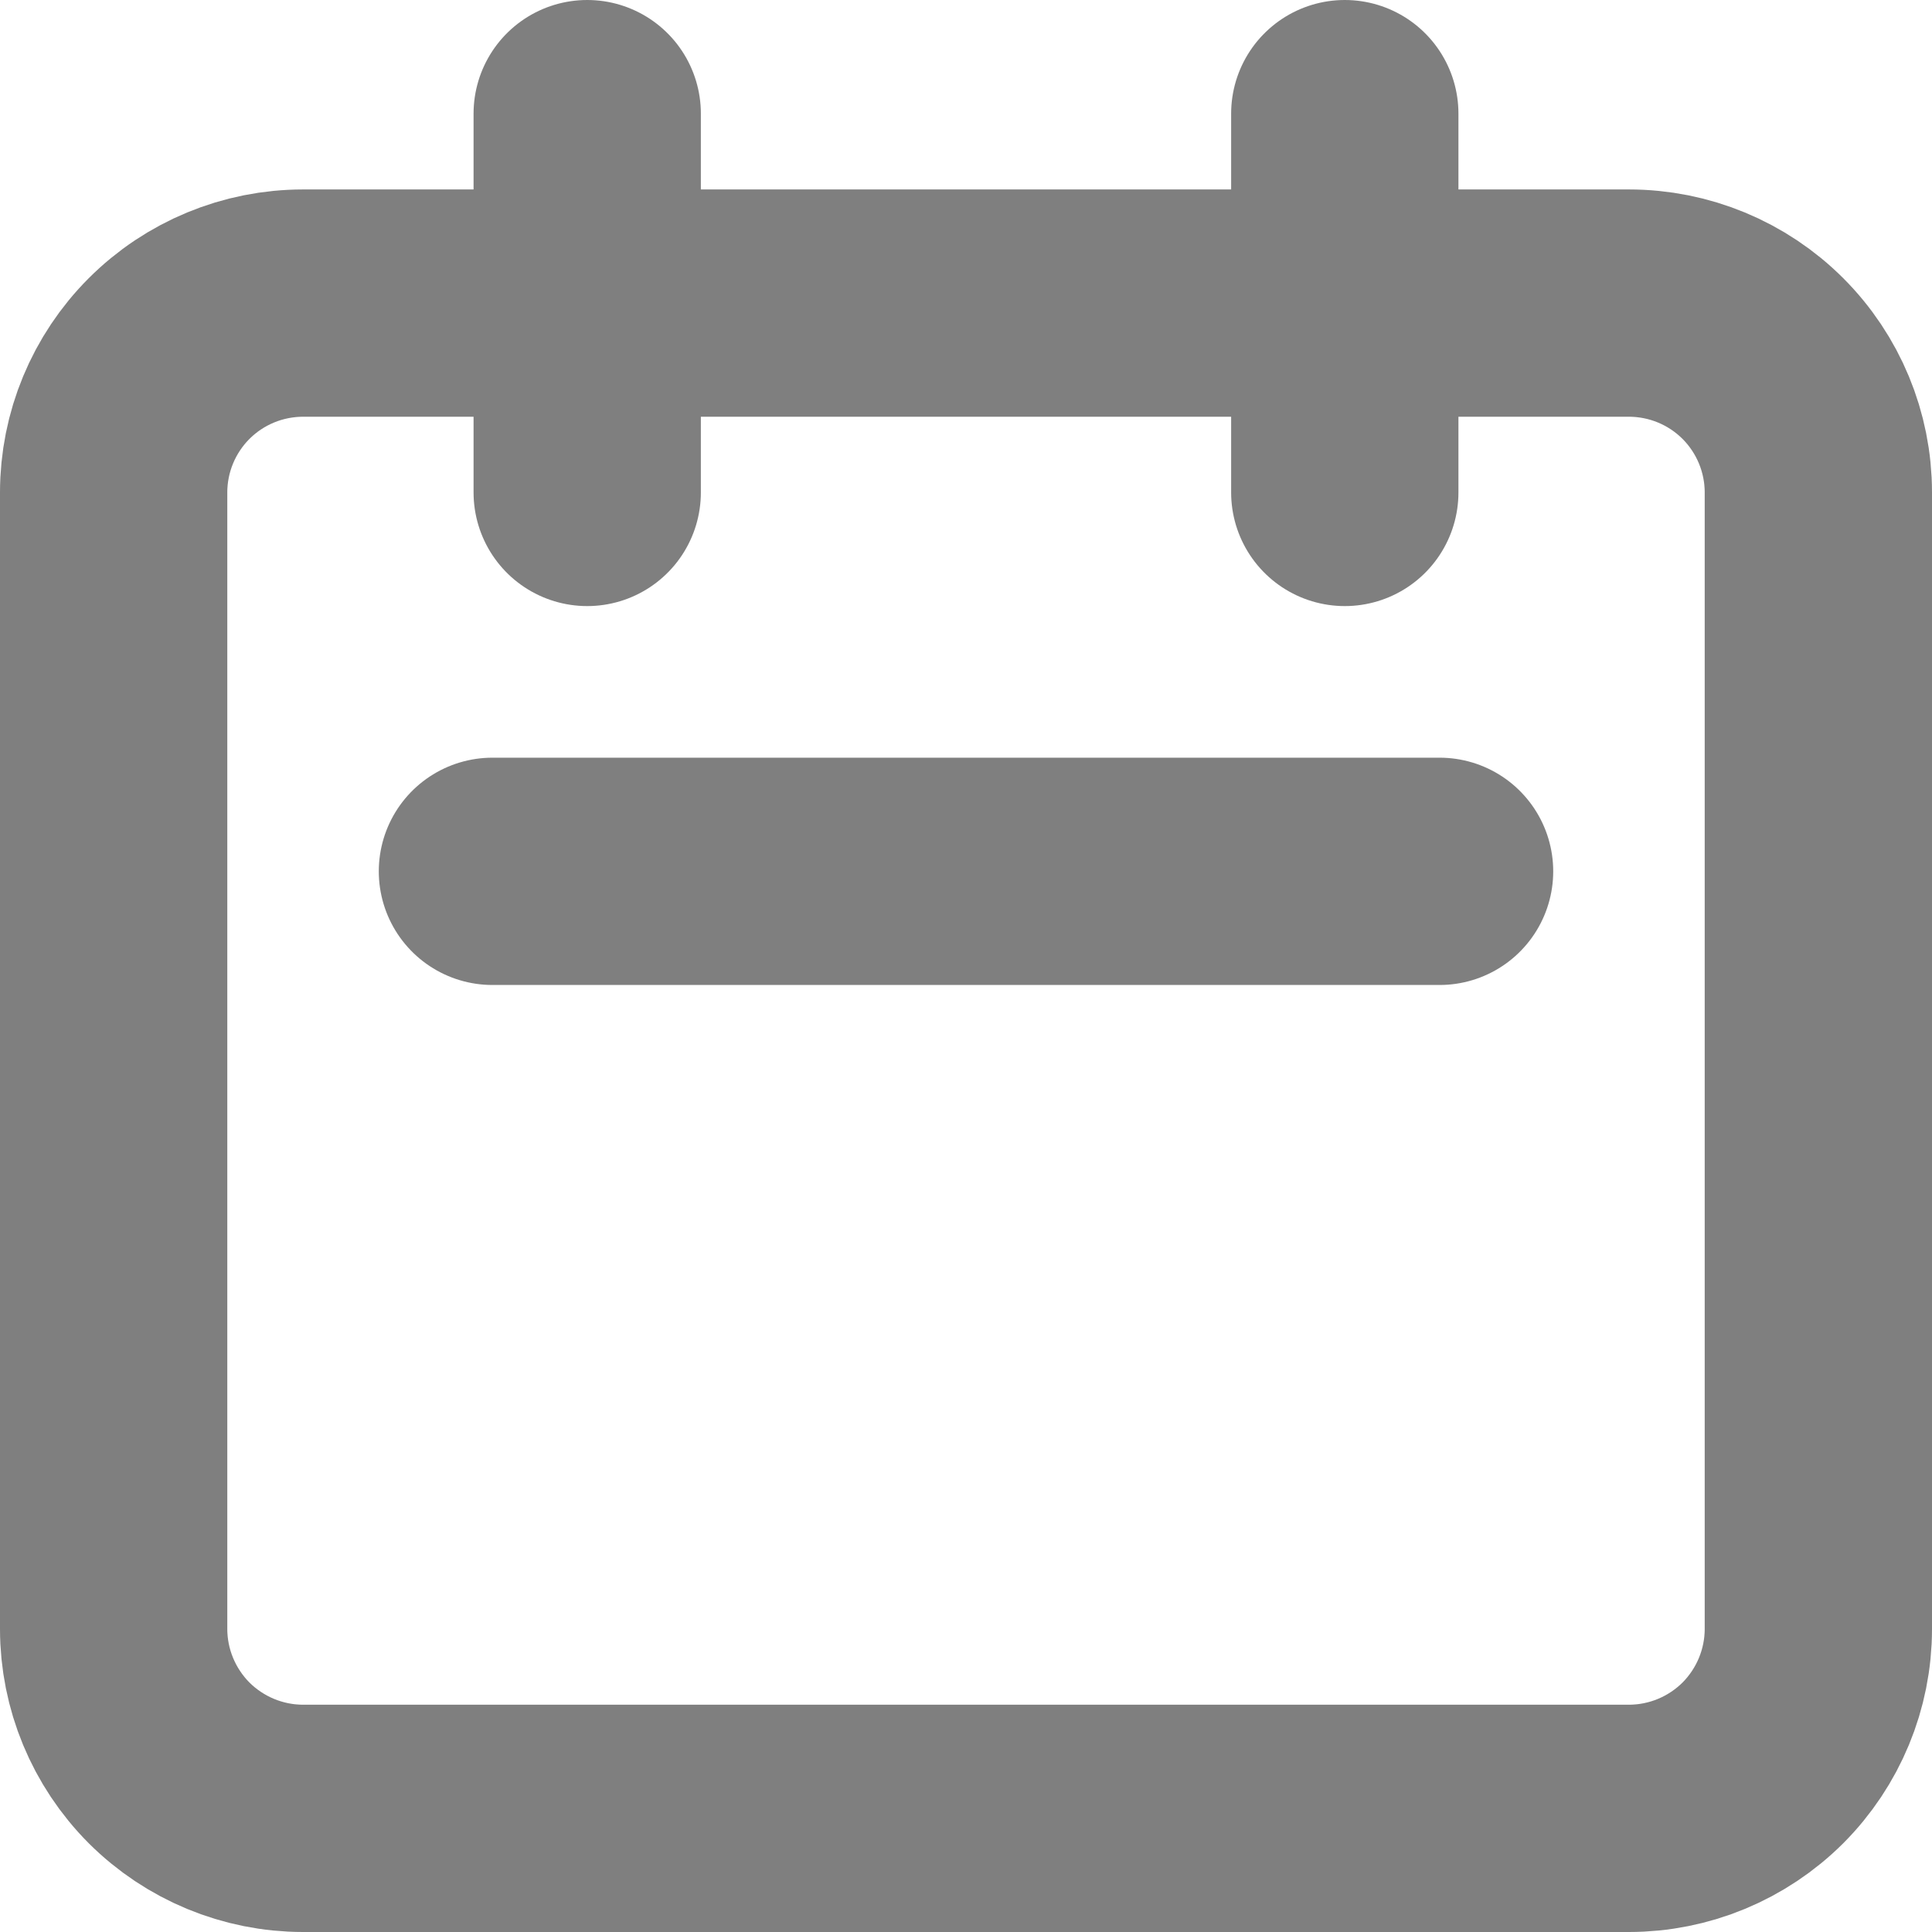 <svg width="17" height="17" viewBox="0 0 17 17" fill="none" xmlns="http://www.w3.org/2000/svg">
<path d="M5.167 4.333V1V4.333ZM11.833 4.333V1V4.333ZM4.333 7.667H12.667H4.333ZM2.667 16H14.333C14.775 16 15.199 15.824 15.512 15.512C15.824 15.199 16 14.775 16 14.333V4.333C16 3.891 15.824 3.467 15.512 3.155C15.199 2.842 14.775 2.667 14.333 2.667H2.667C2.225 2.667 1.801 2.842 1.488 3.155C1.176 3.467 1 3.891 1 4.333V14.333C1 14.775 1.176 15.199 1.488 15.512C1.801 15.824 2.225 16 2.667 16Z" stroke="black" stroke-opacity="0.5" stroke-width="2" stroke-linecap="round" stroke-linejoin="round"/>
</svg>
